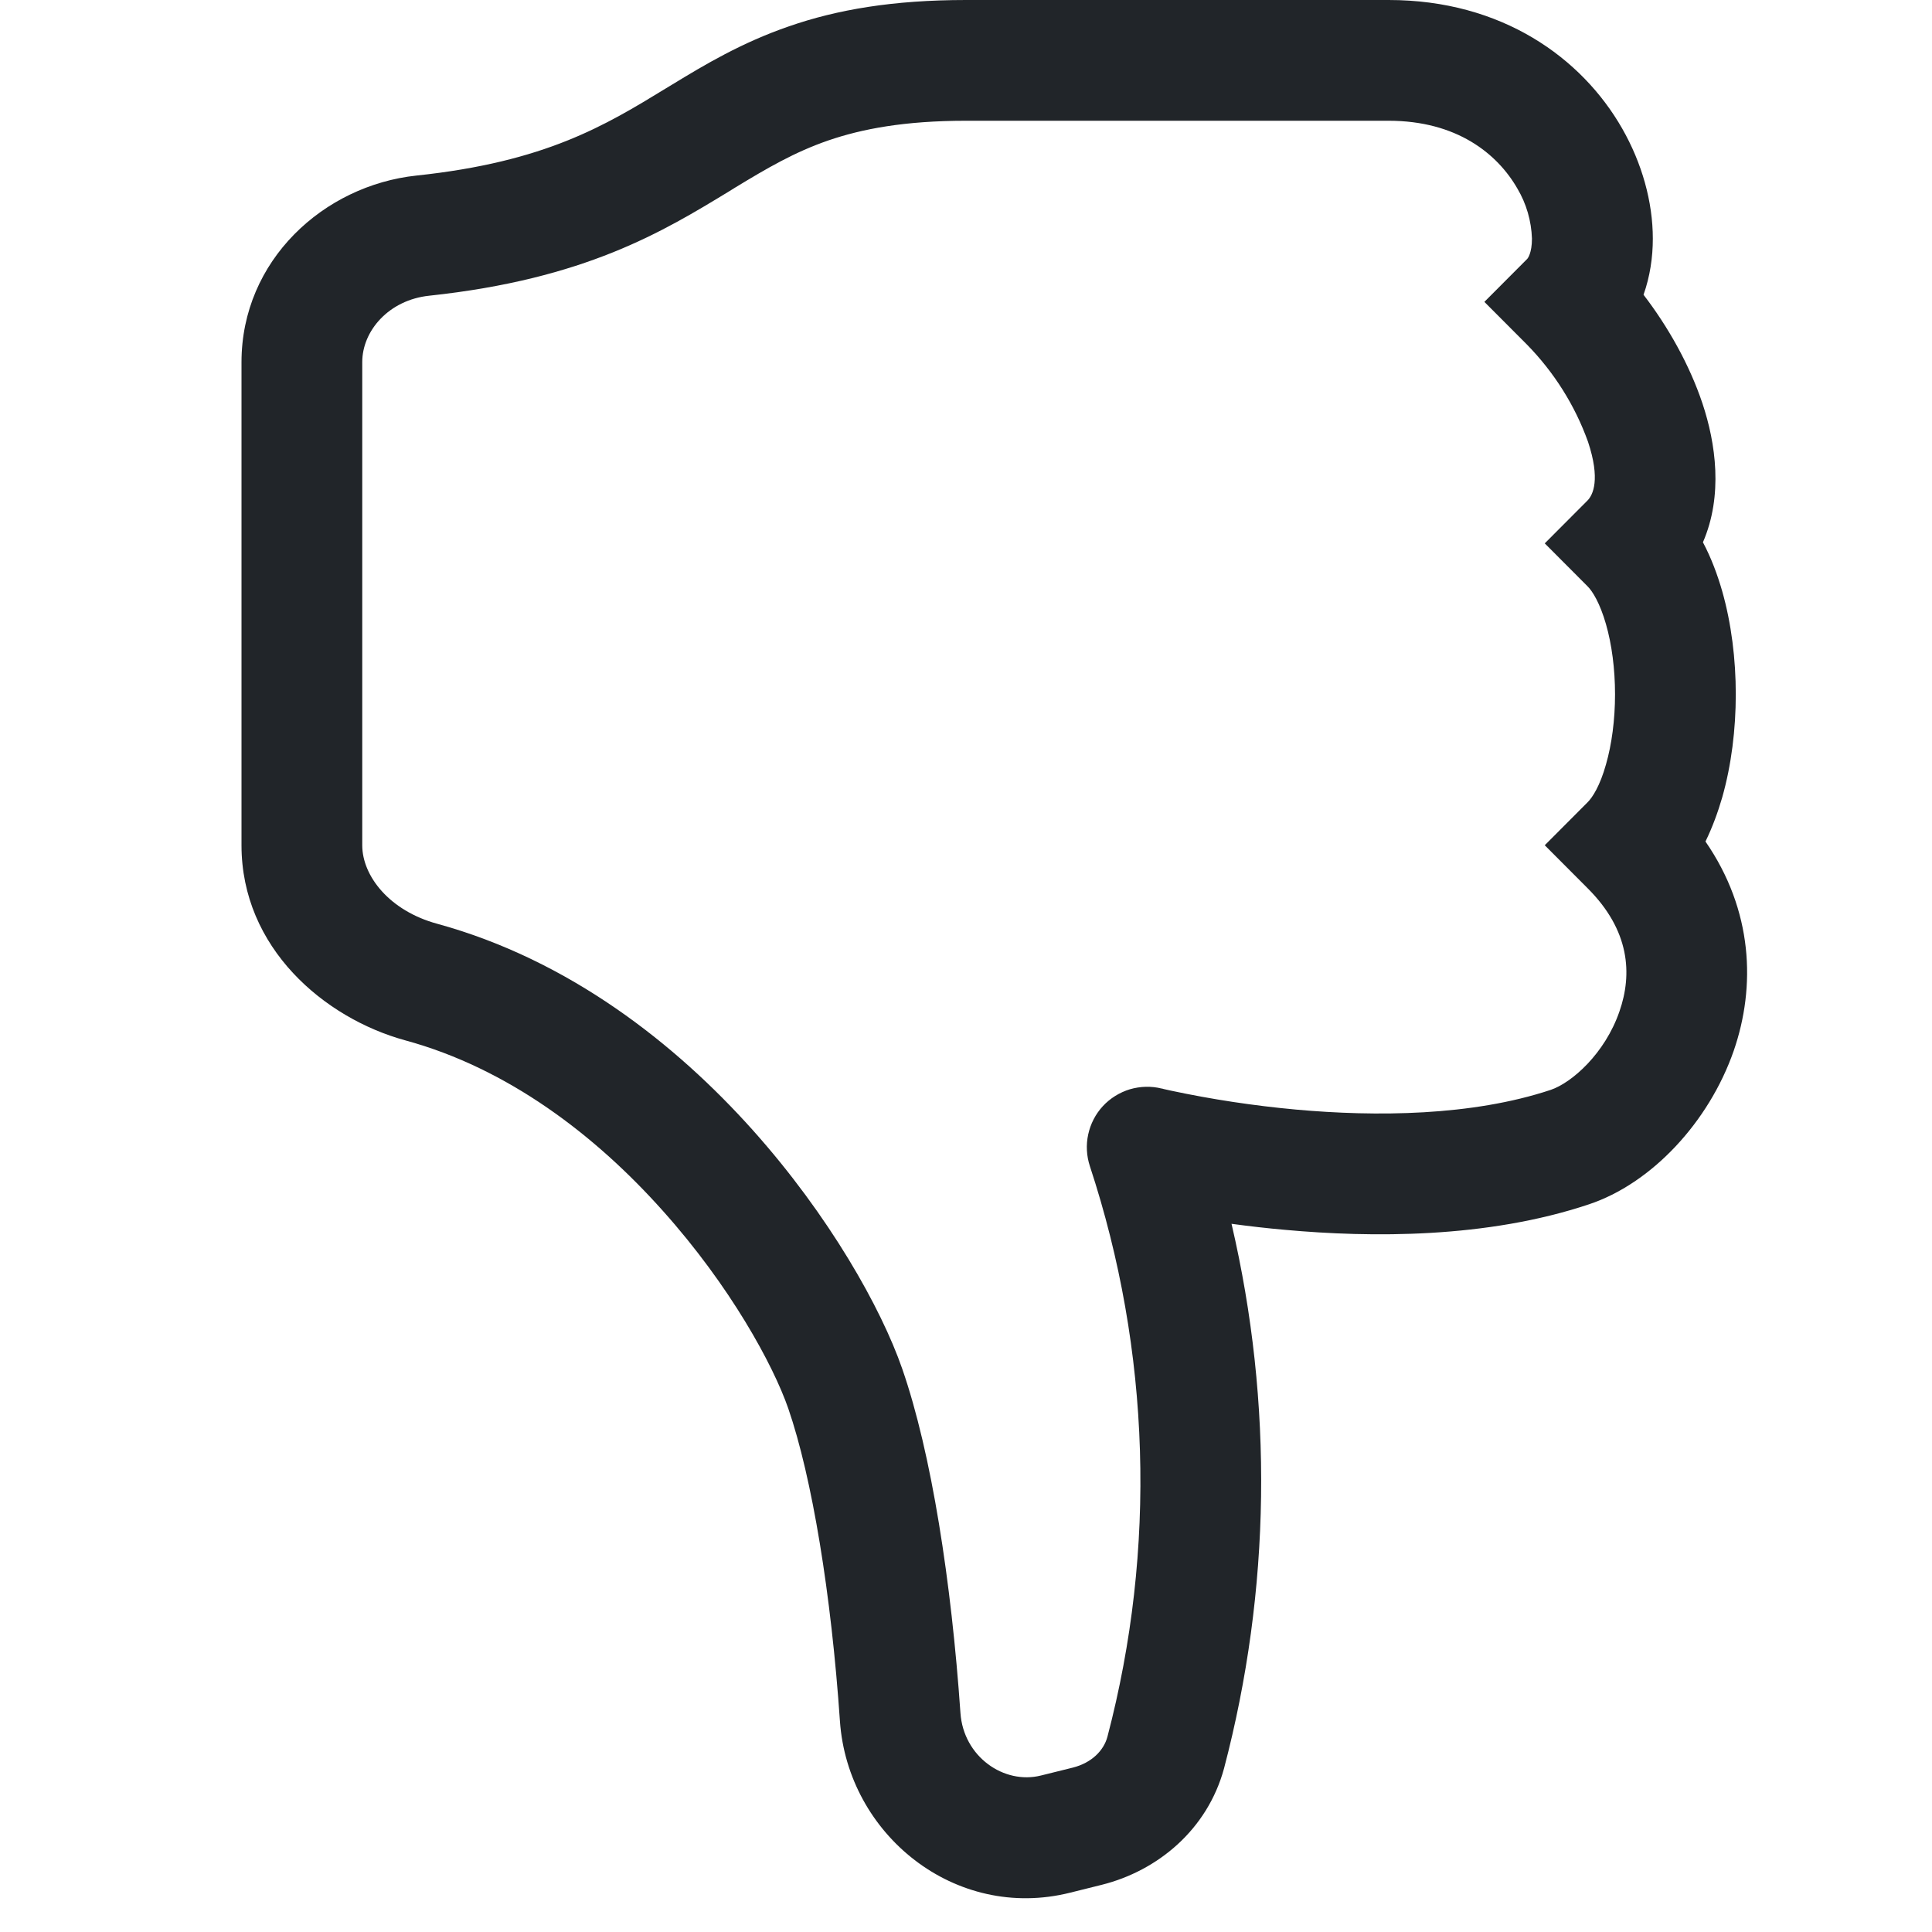 <svg width="16" height="16" viewBox="0 0 16 16" fill="none" xmlns="http://www.w3.org/2000/svg">
<path d="M8.864 15.674C7.908 15.914 7.021 15.19 6.956 14.254C6.884 13.204 6.726 12.239 6.528 11.664C6.403 11.304 6.049 10.652 5.488 10.026C4.931 9.402 4.206 8.847 3.357 8.616C2.685 8.432 2 7.85 2 7V3C2 2.155 2.682 1.536 3.448 1.454C4.518 1.341 5.012 1.039 5.516 0.731L5.564 0.702C5.836 0.536 6.142 0.353 6.534 0.218C6.931 0.08 7.395 0 8 0H11.5C12.437 0 13.099 0.478 13.434 1.064C13.598 1.351 13.688 1.671 13.688 1.977C13.688 2.129 13.665 2.289 13.611 2.441C13.812 2.703 13.991 3.018 14.099 3.341C14.209 3.671 14.271 4.103 14.103 4.491C14.172 4.621 14.223 4.759 14.262 4.894C14.339 5.164 14.375 5.461 14.375 5.75C14.375 6.039 14.339 6.336 14.262 6.606C14.227 6.726 14.182 6.85 14.124 6.969C14.518 7.54 14.542 8.169 14.358 8.702C14.152 9.294 13.676 9.802 13.158 9.974C12.311 10.257 11.355 10.25 10.642 10.185C10.494 10.172 10.346 10.155 10.199 10.135C10.546 11.621 10.525 13.169 10.137 14.645C9.999 15.153 9.587 15.493 9.125 15.609L8.864 15.674ZM11.5 1H8C7.49 1 7.137 1.068 6.86 1.163C6.579 1.26 6.354 1.392 6.084 1.556L6.044 1.581C5.489 1.919 4.846 2.311 3.554 2.449C3.221 2.484 3 2.739 3 2.999V7C3 7.255 3.226 7.543 3.62 7.65C4.715 7.95 5.597 8.647 6.234 9.359C6.869 10.069 7.298 10.834 7.472 11.336C7.715 12.036 7.879 13.104 7.954 14.186C7.979 14.548 8.314 14.781 8.621 14.704L8.883 14.639C9.043 14.599 9.141 14.495 9.171 14.384C9.58 12.828 9.529 11.186 9.026 9.658C8.998 9.573 8.993 9.482 9.012 9.395C9.031 9.307 9.073 9.226 9.133 9.161C9.194 9.095 9.272 9.047 9.357 9.021C9.443 8.996 9.534 8.993 9.621 9.015H9.624L9.638 9.019L9.696 9.032C10.038 9.105 10.384 9.157 10.732 9.189C11.395 9.249 12.189 9.243 12.842 9.026C13.017 8.967 13.292 8.725 13.412 8.375C13.519 8.067 13.499 7.705 13.146 7.354L12.793 7L13.146 6.646C13.189 6.604 13.251 6.506 13.3 6.331C13.348 6.164 13.375 5.961 13.375 5.75C13.375 5.539 13.348 5.336 13.3 5.169C13.25 4.995 13.189 4.896 13.146 4.854L12.793 4.5L13.146 4.146C13.193 4.099 13.255 3.97 13.151 3.658C13.043 3.357 12.87 3.083 12.646 2.854L12.293 2.5L12.646 2.146C12.652 2.141 12.687 2.096 12.687 1.976C12.682 1.83 12.641 1.687 12.566 1.561C12.4 1.272 12.063 1 11.5 1Z" fill="#212529"/>
</svg>
